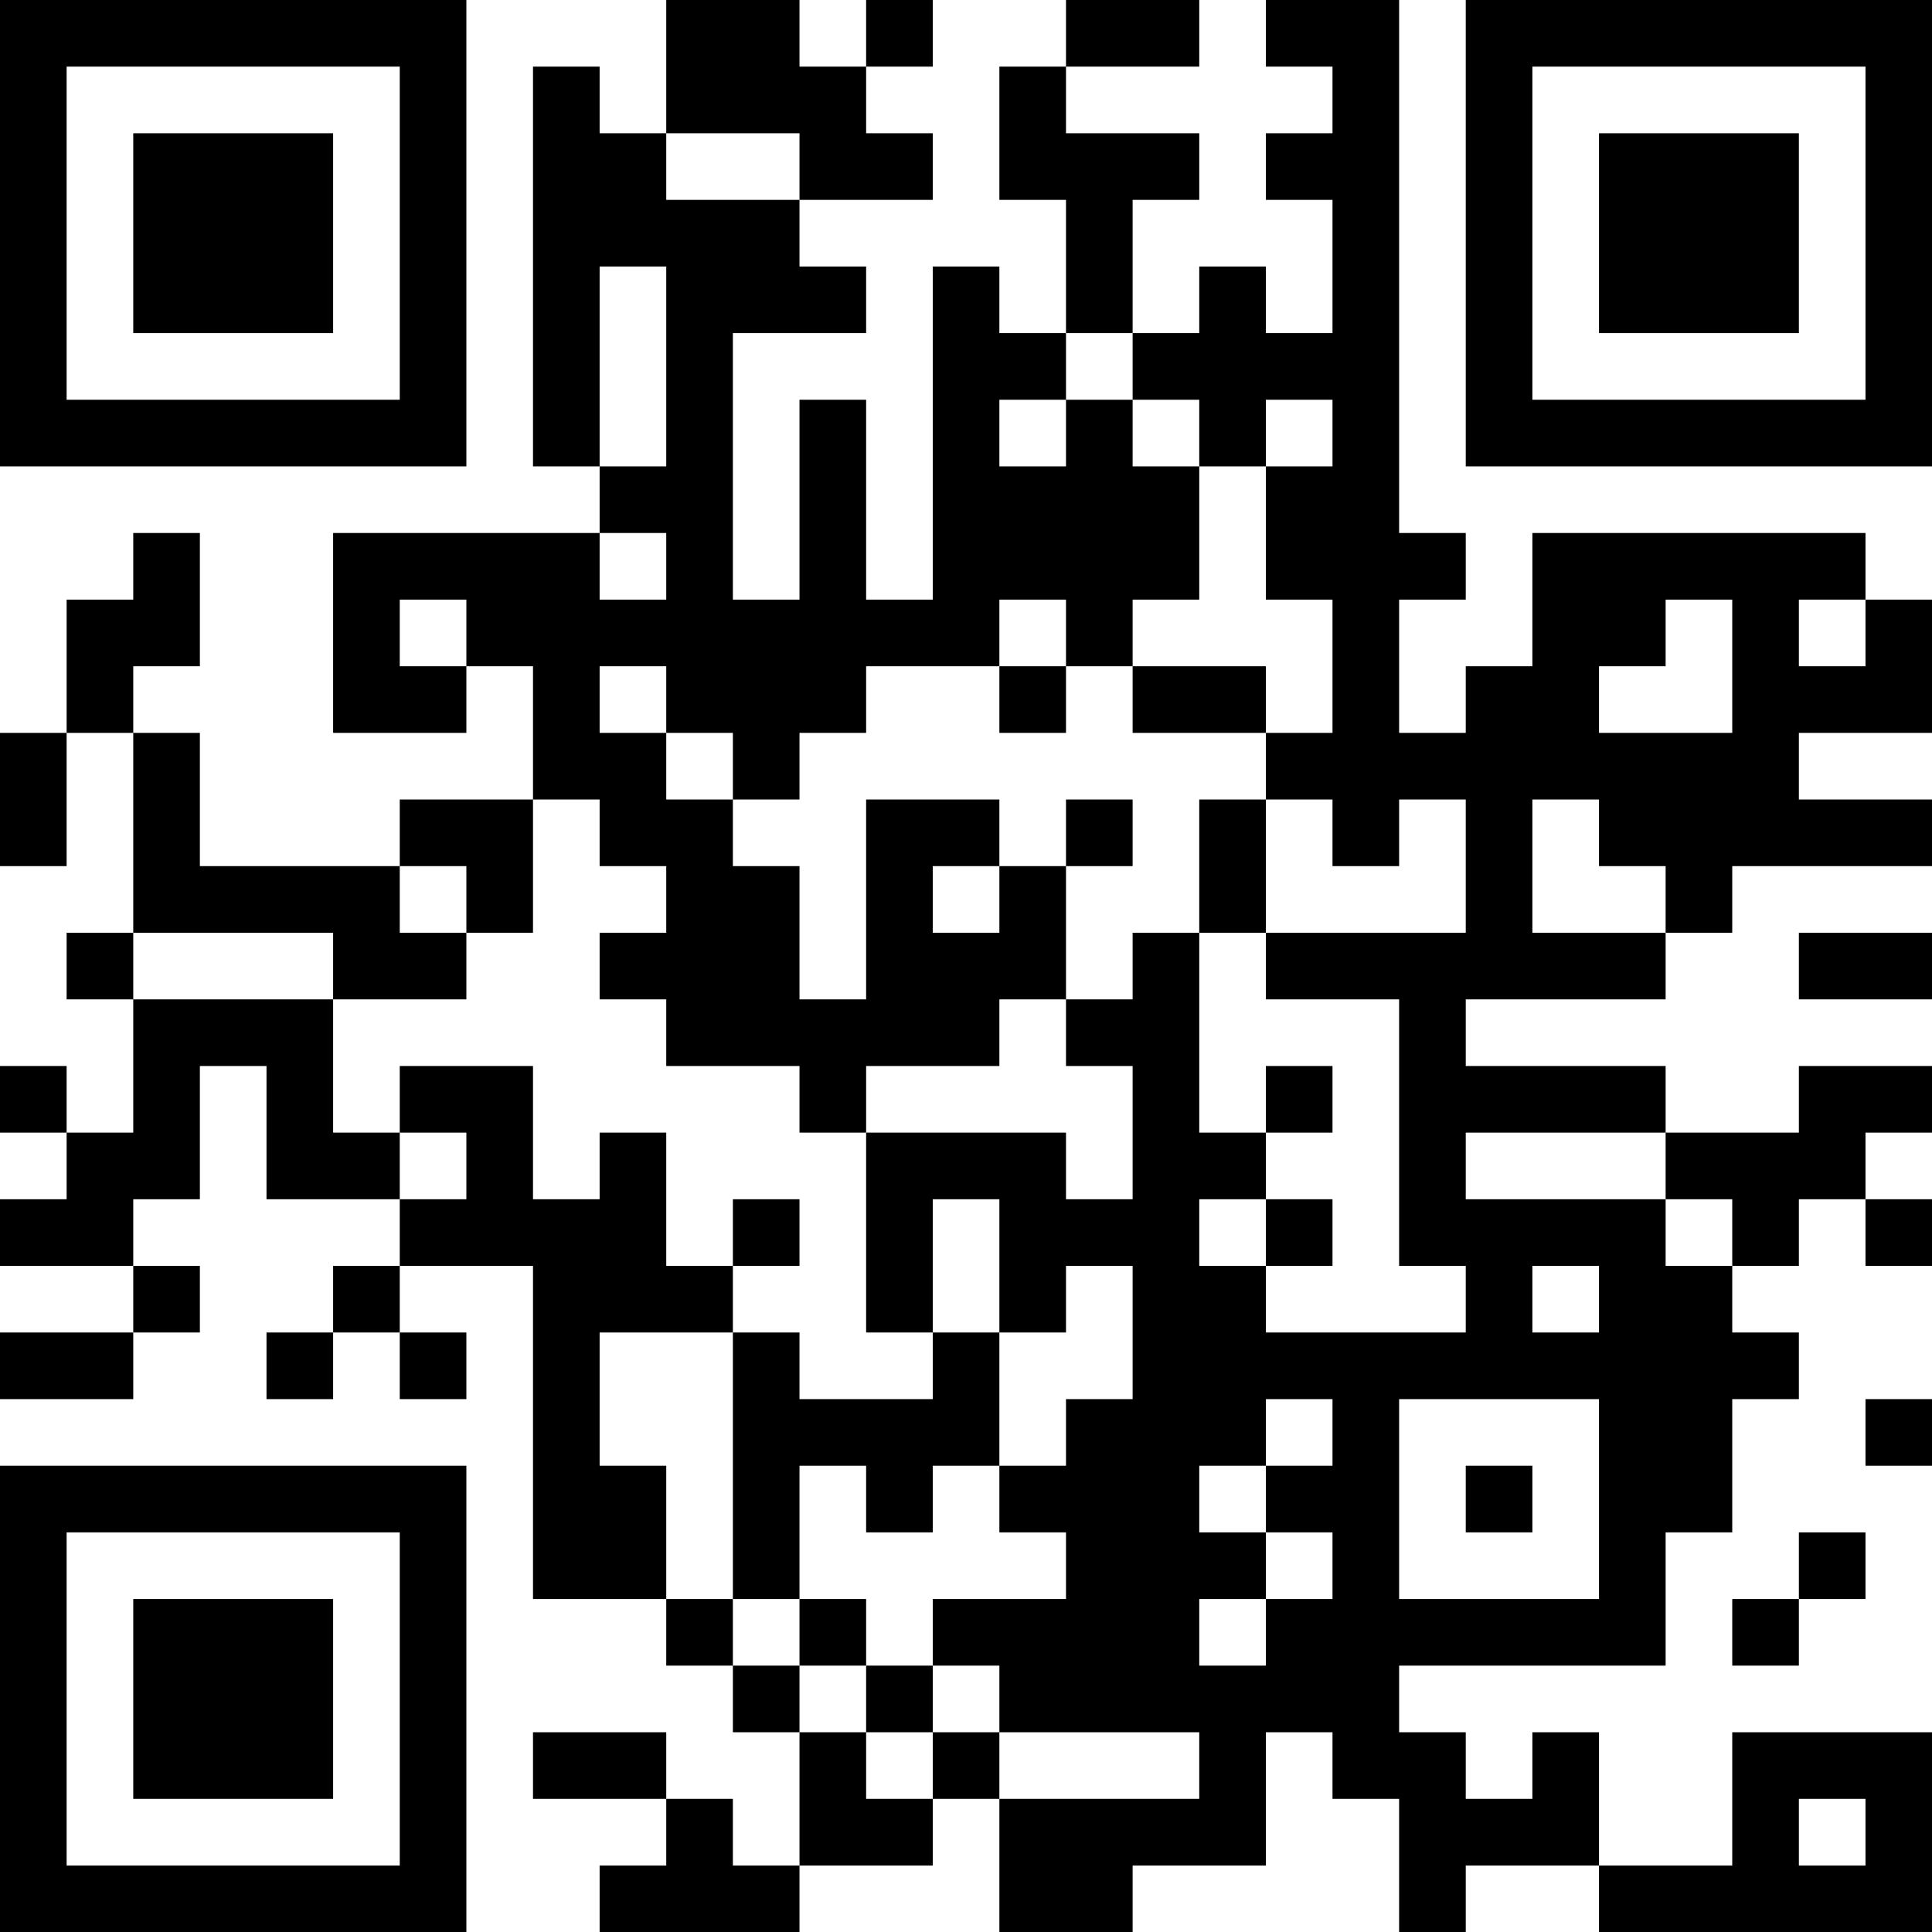 <?xml version="1.0" encoding="UTF-8"?>
<svg xmlns="http://www.w3.org/2000/svg" version="1.1" width="200" height="200" viewBox="0 0 200 200"><rect x="0" y="0" width="200" height="200" fill="#ffffff"/><g transform="scale(6.897)"><g transform="translate(0,0)"><path fill-rule="evenodd" d="M10 0L10 2L9 2L9 1L8 1L8 7L9 7L9 8L5 8L5 11L7 11L7 10L8 10L8 12L6 12L6 13L3 13L3 11L2 11L2 10L3 10L3 8L2 8L2 9L1 9L1 11L0 11L0 13L1 13L1 11L2 11L2 14L1 14L1 15L2 15L2 17L1 17L1 16L0 16L0 17L1 17L1 18L0 18L0 19L2 19L2 20L0 20L0 21L2 21L2 20L3 20L3 19L2 19L2 18L3 18L3 16L4 16L4 18L6 18L6 19L5 19L5 20L4 20L4 21L5 21L5 20L6 20L6 21L7 21L7 20L6 20L6 19L8 19L8 24L10 24L10 25L11 25L11 26L12 26L12 28L11 28L11 27L10 27L10 26L8 26L8 27L10 27L10 28L9 28L9 29L12 29L12 28L14 28L14 27L15 27L15 29L17 29L17 28L19 28L19 26L20 26L20 27L21 27L21 29L22 29L22 28L24 28L24 29L29 29L29 26L26 26L26 28L24 28L24 26L23 26L23 27L22 27L22 26L21 26L21 25L25 25L25 23L26 23L26 21L27 21L27 20L26 20L26 19L27 19L27 18L28 18L28 19L29 19L29 18L28 18L28 17L29 17L29 16L27 16L27 17L25 17L25 16L22 16L22 15L25 15L25 14L26 14L26 13L29 13L29 12L27 12L27 11L29 11L29 9L28 9L28 8L23 8L23 10L22 10L22 11L21 11L21 9L22 9L22 8L21 8L21 0L19 0L19 1L20 1L20 2L19 2L19 3L20 3L20 5L19 5L19 4L18 4L18 5L17 5L17 3L18 3L18 2L16 2L16 1L18 1L18 0L16 0L16 1L15 1L15 3L16 3L16 5L15 5L15 4L14 4L14 9L13 9L13 6L12 6L12 9L11 9L11 5L13 5L13 4L12 4L12 3L14 3L14 2L13 2L13 1L14 1L14 0L13 0L13 1L12 1L12 0ZM10 2L10 3L12 3L12 2ZM9 4L9 7L10 7L10 4ZM16 5L16 6L15 6L15 7L16 7L16 6L17 6L17 7L18 7L18 9L17 9L17 10L16 10L16 9L15 9L15 10L13 10L13 11L12 11L12 12L11 12L11 11L10 11L10 10L9 10L9 11L10 11L10 12L11 12L11 13L12 13L12 15L13 15L13 12L15 12L15 13L14 13L14 14L15 14L15 13L16 13L16 15L15 15L15 16L13 16L13 17L12 17L12 16L10 16L10 15L9 15L9 14L10 14L10 13L9 13L9 12L8 12L8 14L7 14L7 13L6 13L6 14L7 14L7 15L5 15L5 14L2 14L2 15L5 15L5 17L6 17L6 18L7 18L7 17L6 17L6 16L8 16L8 18L9 18L9 17L10 17L10 19L11 19L11 20L9 20L9 22L10 22L10 24L11 24L11 25L12 25L12 26L13 26L13 27L14 27L14 26L15 26L15 27L18 27L18 26L15 26L15 25L14 25L14 24L16 24L16 23L15 23L15 22L16 22L16 21L17 21L17 19L16 19L16 20L15 20L15 18L14 18L14 20L13 20L13 17L16 17L16 18L17 18L17 16L16 16L16 15L17 15L17 14L18 14L18 17L19 17L19 18L18 18L18 19L19 19L19 20L22 20L22 19L21 19L21 15L19 15L19 14L22 14L22 12L21 12L21 13L20 13L20 12L19 12L19 11L20 11L20 9L19 9L19 7L20 7L20 6L19 6L19 7L18 7L18 6L17 6L17 5ZM9 8L9 9L10 9L10 8ZM6 9L6 10L7 10L7 9ZM25 9L25 10L24 10L24 11L26 11L26 9ZM27 9L27 10L28 10L28 9ZM15 10L15 11L16 11L16 10ZM17 10L17 11L19 11L19 10ZM16 12L16 13L17 13L17 12ZM18 12L18 14L19 14L19 12ZM23 12L23 14L25 14L25 13L24 13L24 12ZM27 14L27 15L29 15L29 14ZM19 16L19 17L20 17L20 16ZM22 17L22 18L25 18L25 19L26 19L26 18L25 18L25 17ZM11 18L11 19L12 19L12 18ZM19 18L19 19L20 19L20 18ZM23 19L23 20L24 20L24 19ZM11 20L11 24L12 24L12 25L13 25L13 26L14 26L14 25L13 25L13 24L12 24L12 22L13 22L13 23L14 23L14 22L15 22L15 20L14 20L14 21L12 21L12 20ZM19 21L19 22L18 22L18 23L19 23L19 24L18 24L18 25L19 25L19 24L20 24L20 23L19 23L19 22L20 22L20 21ZM21 21L21 24L24 24L24 21ZM28 21L28 22L29 22L29 21ZM22 22L22 23L23 23L23 22ZM27 23L27 24L26 24L26 25L27 25L27 24L28 24L28 23ZM27 27L27 28L28 28L28 27ZM0 0L0 7L7 7L7 0ZM1 1L1 6L6 6L6 1ZM2 2L2 5L5 5L5 2ZM22 0L22 7L29 7L29 0ZM23 1L23 6L28 6L28 1ZM24 2L24 5L27 5L27 2ZM0 22L0 29L7 29L7 22ZM1 23L1 28L6 28L6 23ZM2 24L2 27L5 27L5 24Z" fill="#000000"/></g></g></svg>
